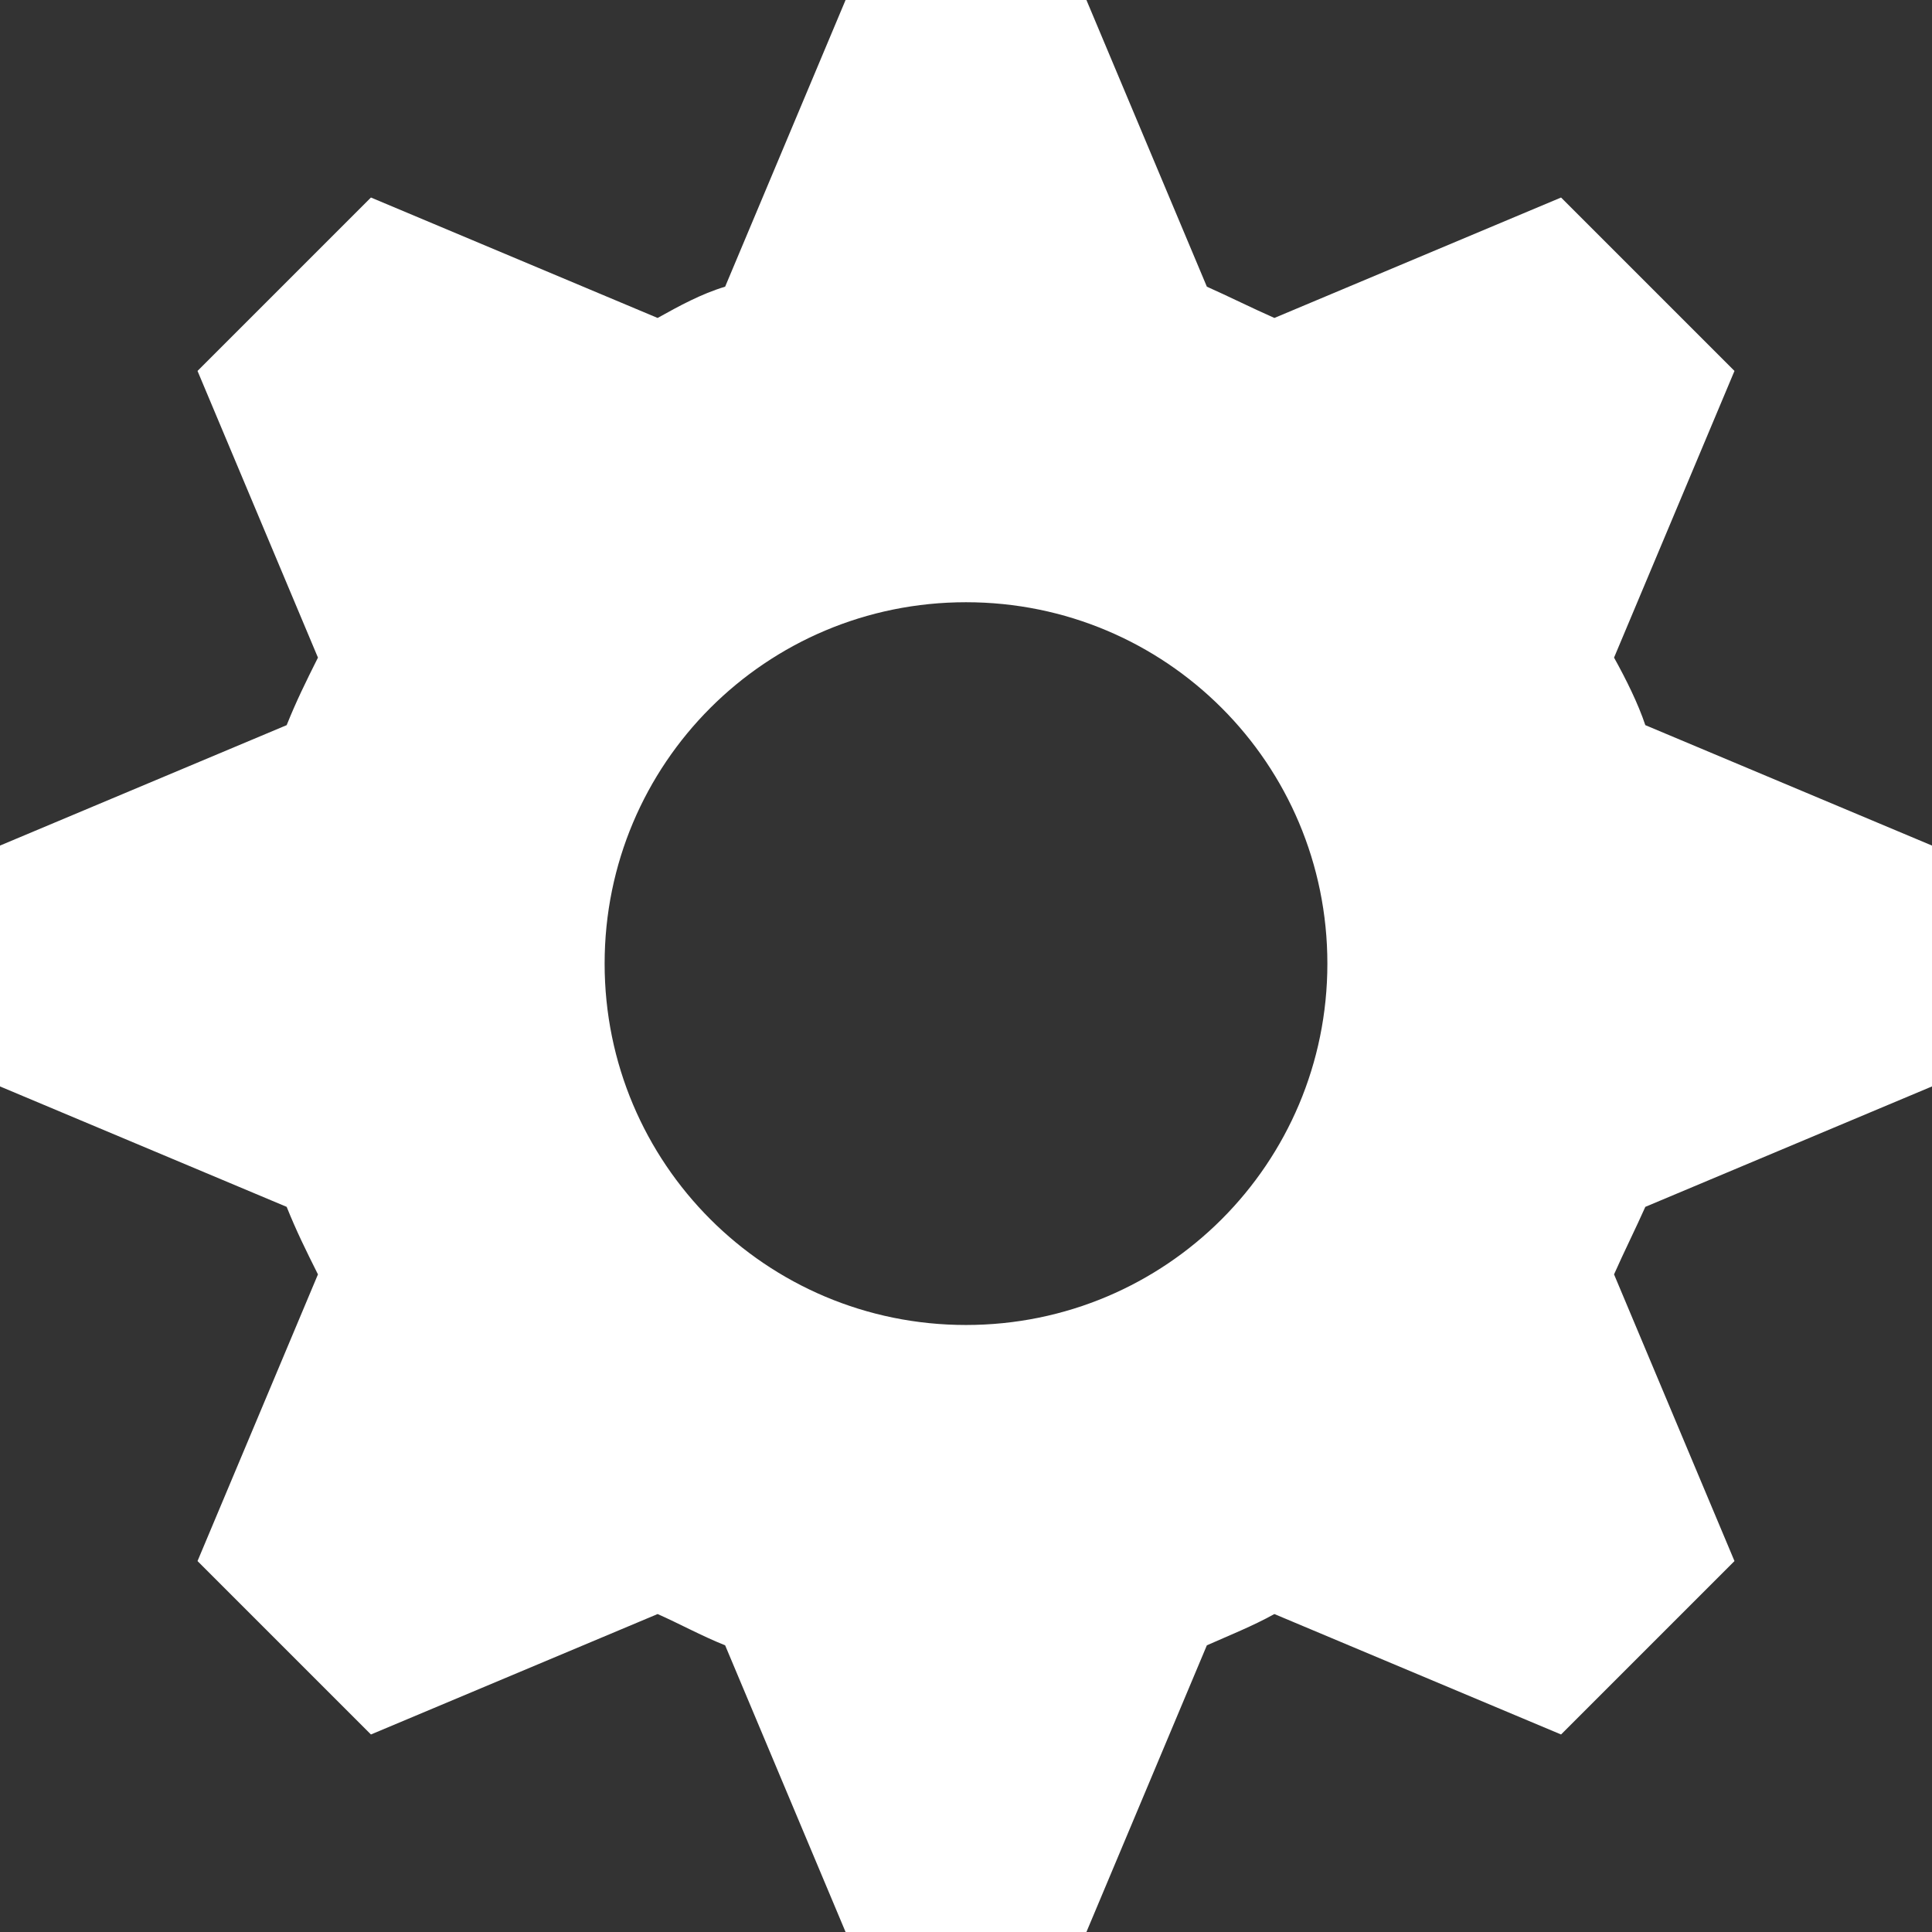 <svg width="21" height="21" viewBox="0 0 21 21" fill="none" xmlns="http://www.w3.org/2000/svg">
<rect x="0" y="0" width="21" height="21" fill="#333333" stroke="none"/>
<path d="M9.191 0L7.882 3.116C7.62 3.195 7.384 3.325 7.148 3.456L4.032 2.147L2.147 4.032L3.456 7.148C3.325 7.41 3.221 7.62 3.116 7.882L0 9.191V11.809L3.116 13.118C3.221 13.38 3.325 13.59 3.456 13.852L2.147 16.968L4.032 18.853L7.148 17.544C7.384 17.648 7.62 17.779 7.882 17.884L9.191 21H11.809L13.118 17.884C13.354 17.779 13.616 17.675 13.852 17.544L16.968 18.853L18.853 16.968L17.544 13.852C17.648 13.616 17.779 13.354 17.884 13.118L21 11.809V9.191L17.884 7.882C17.805 7.646 17.675 7.384 17.544 7.148L18.853 4.032L16.968 2.147L13.852 3.456C13.616 3.352 13.354 3.221 13.118 3.116L11.809 0L9.191 0ZM10.5 6.546C12.673 6.546 14.428 8.3 14.428 10.474C14.428 12.647 12.673 14.402 10.5 14.402C8.327 14.402 6.572 12.647 6.572 10.474C6.572 8.3 8.327 6.546 10.5 6.546Z" fill="white"/>
</svg>
